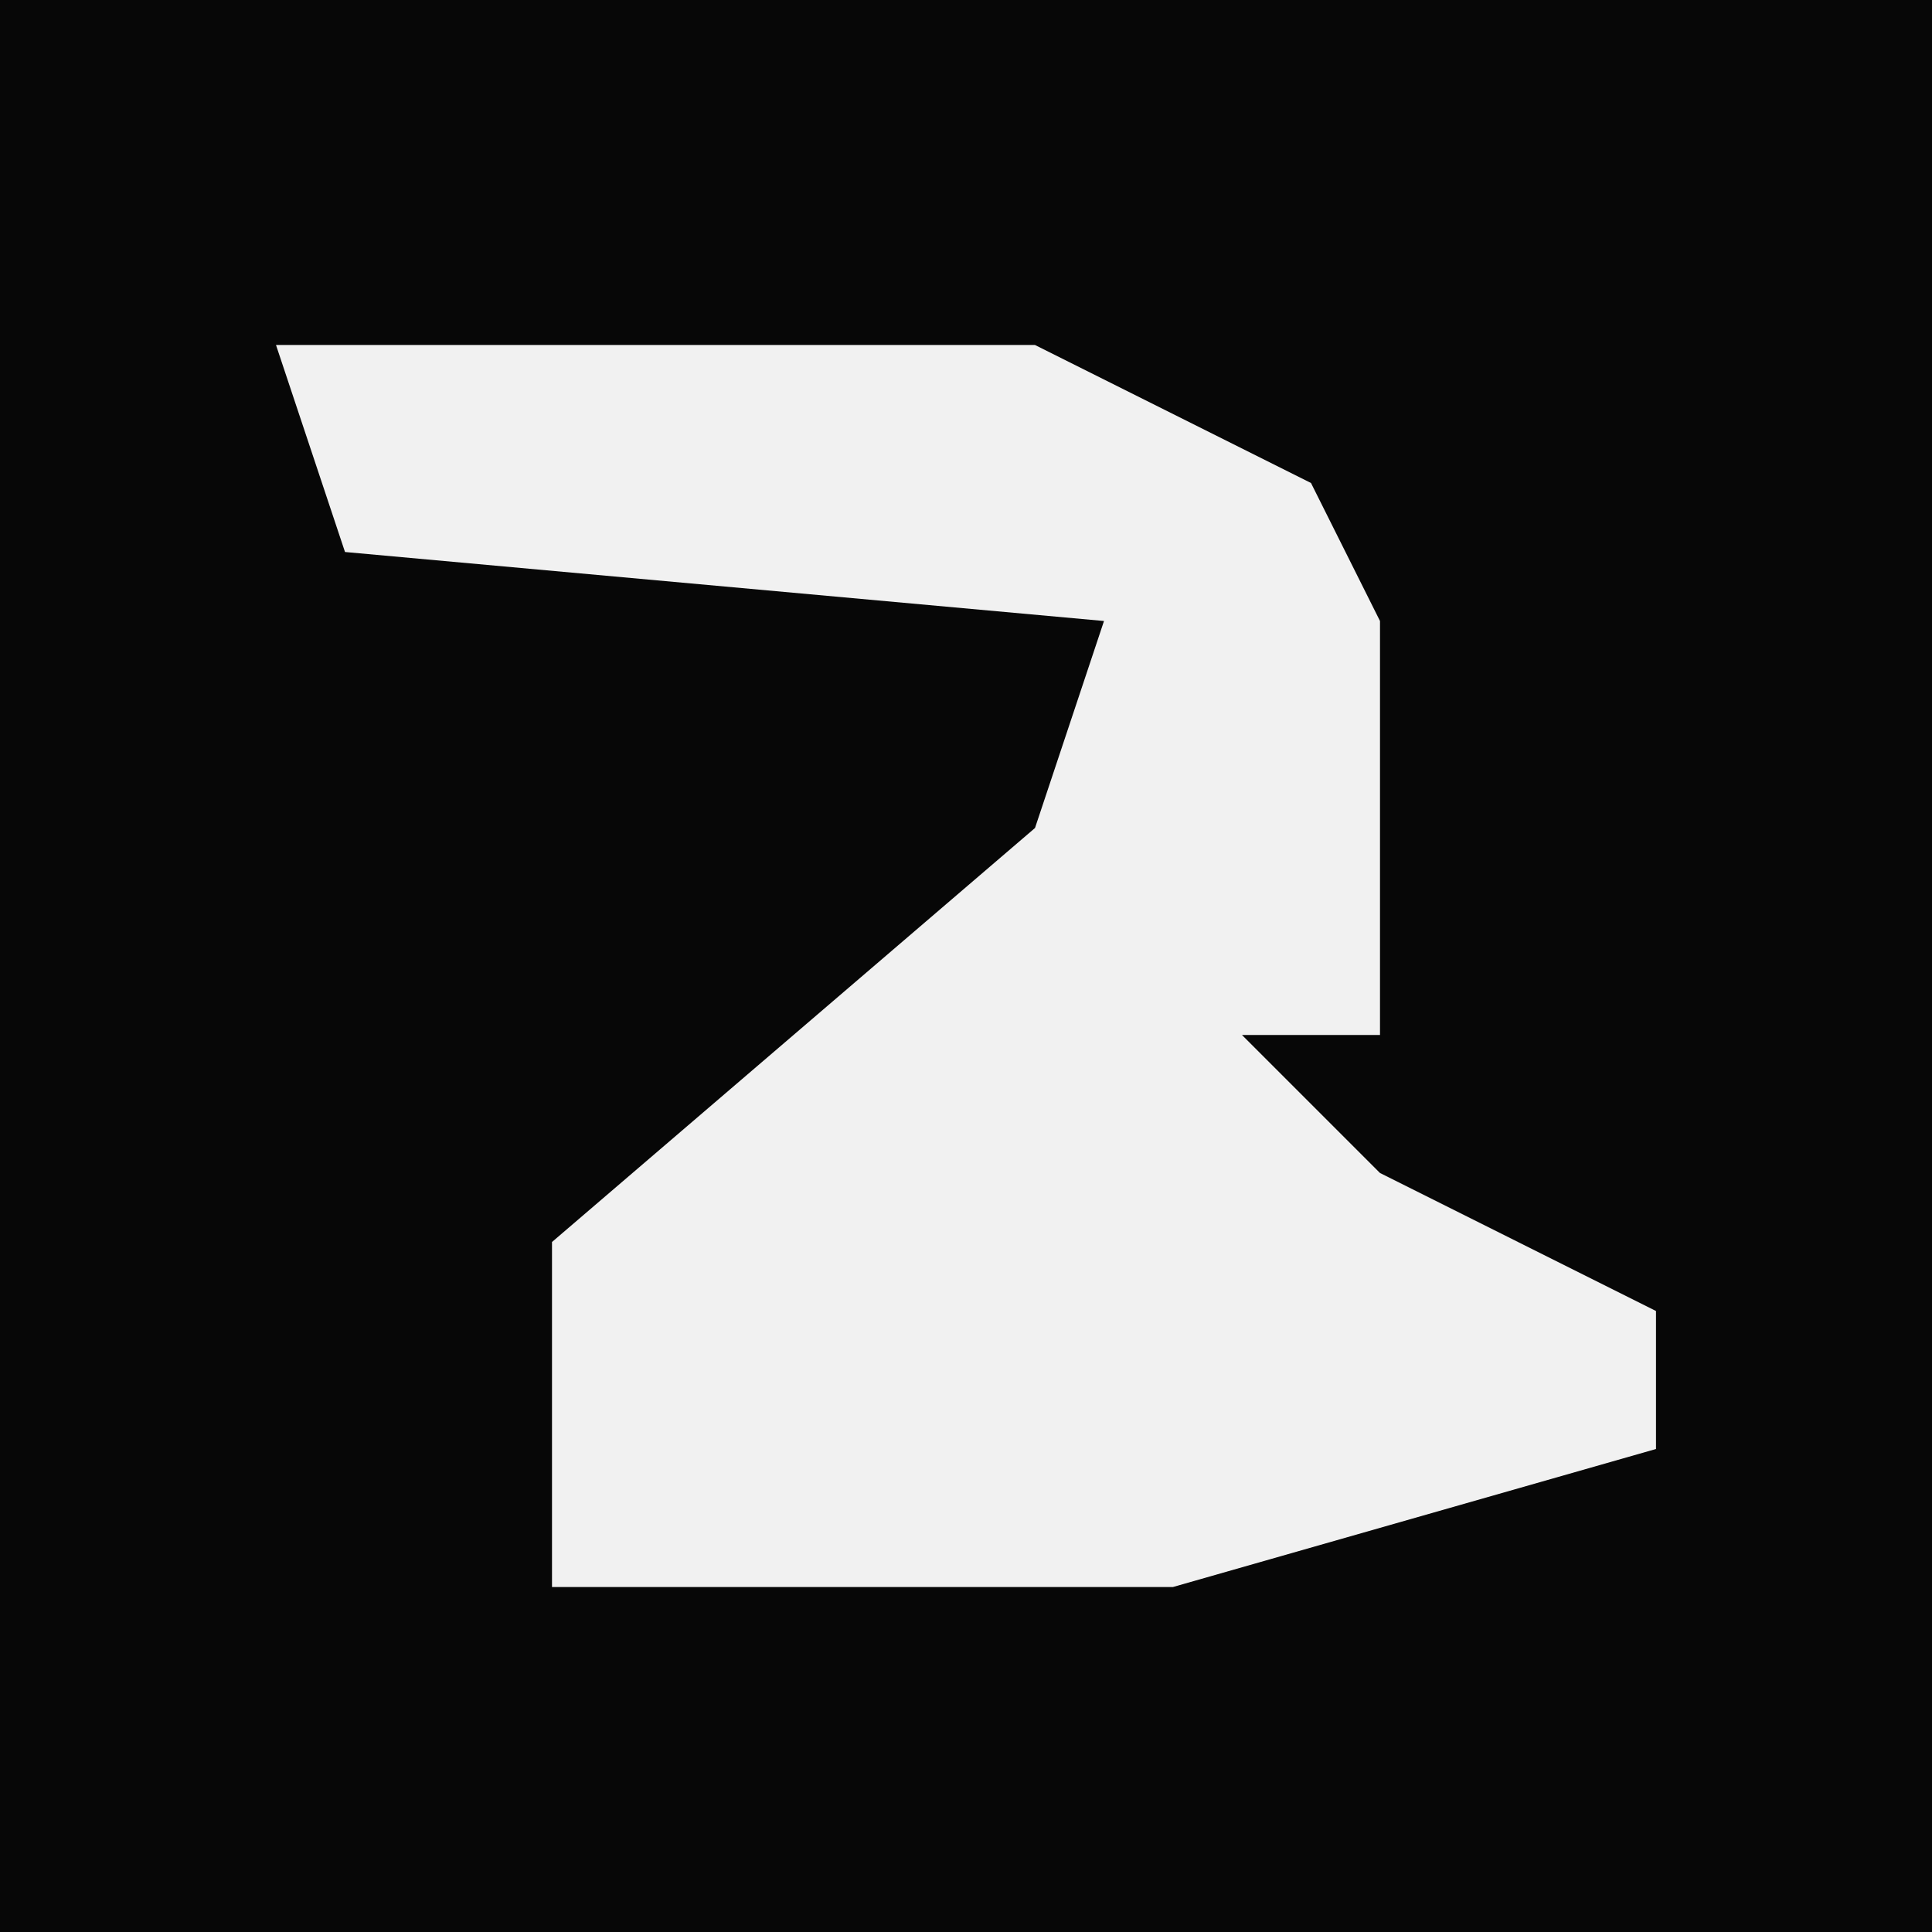 <?xml version="1.0" encoding="UTF-8"?>
<svg version="1.1" xmlns="http://www.w3.org/2000/svg" width="28" height="28">
<path d="M0,0 L28,0 L28,28 L0,28 Z " fill="#070707" transform="translate(0,0)"/>
<path d="M0,0 L11,0 L15,2 L16,4 L16,10 L14,10 L16,12 L20,14 L20,16 L13,18 L4,18 L4,13 L11,7 L12,4 L1,3 Z " fill="#F1F1F1" transform="translate(4,5)"/>
</svg>
